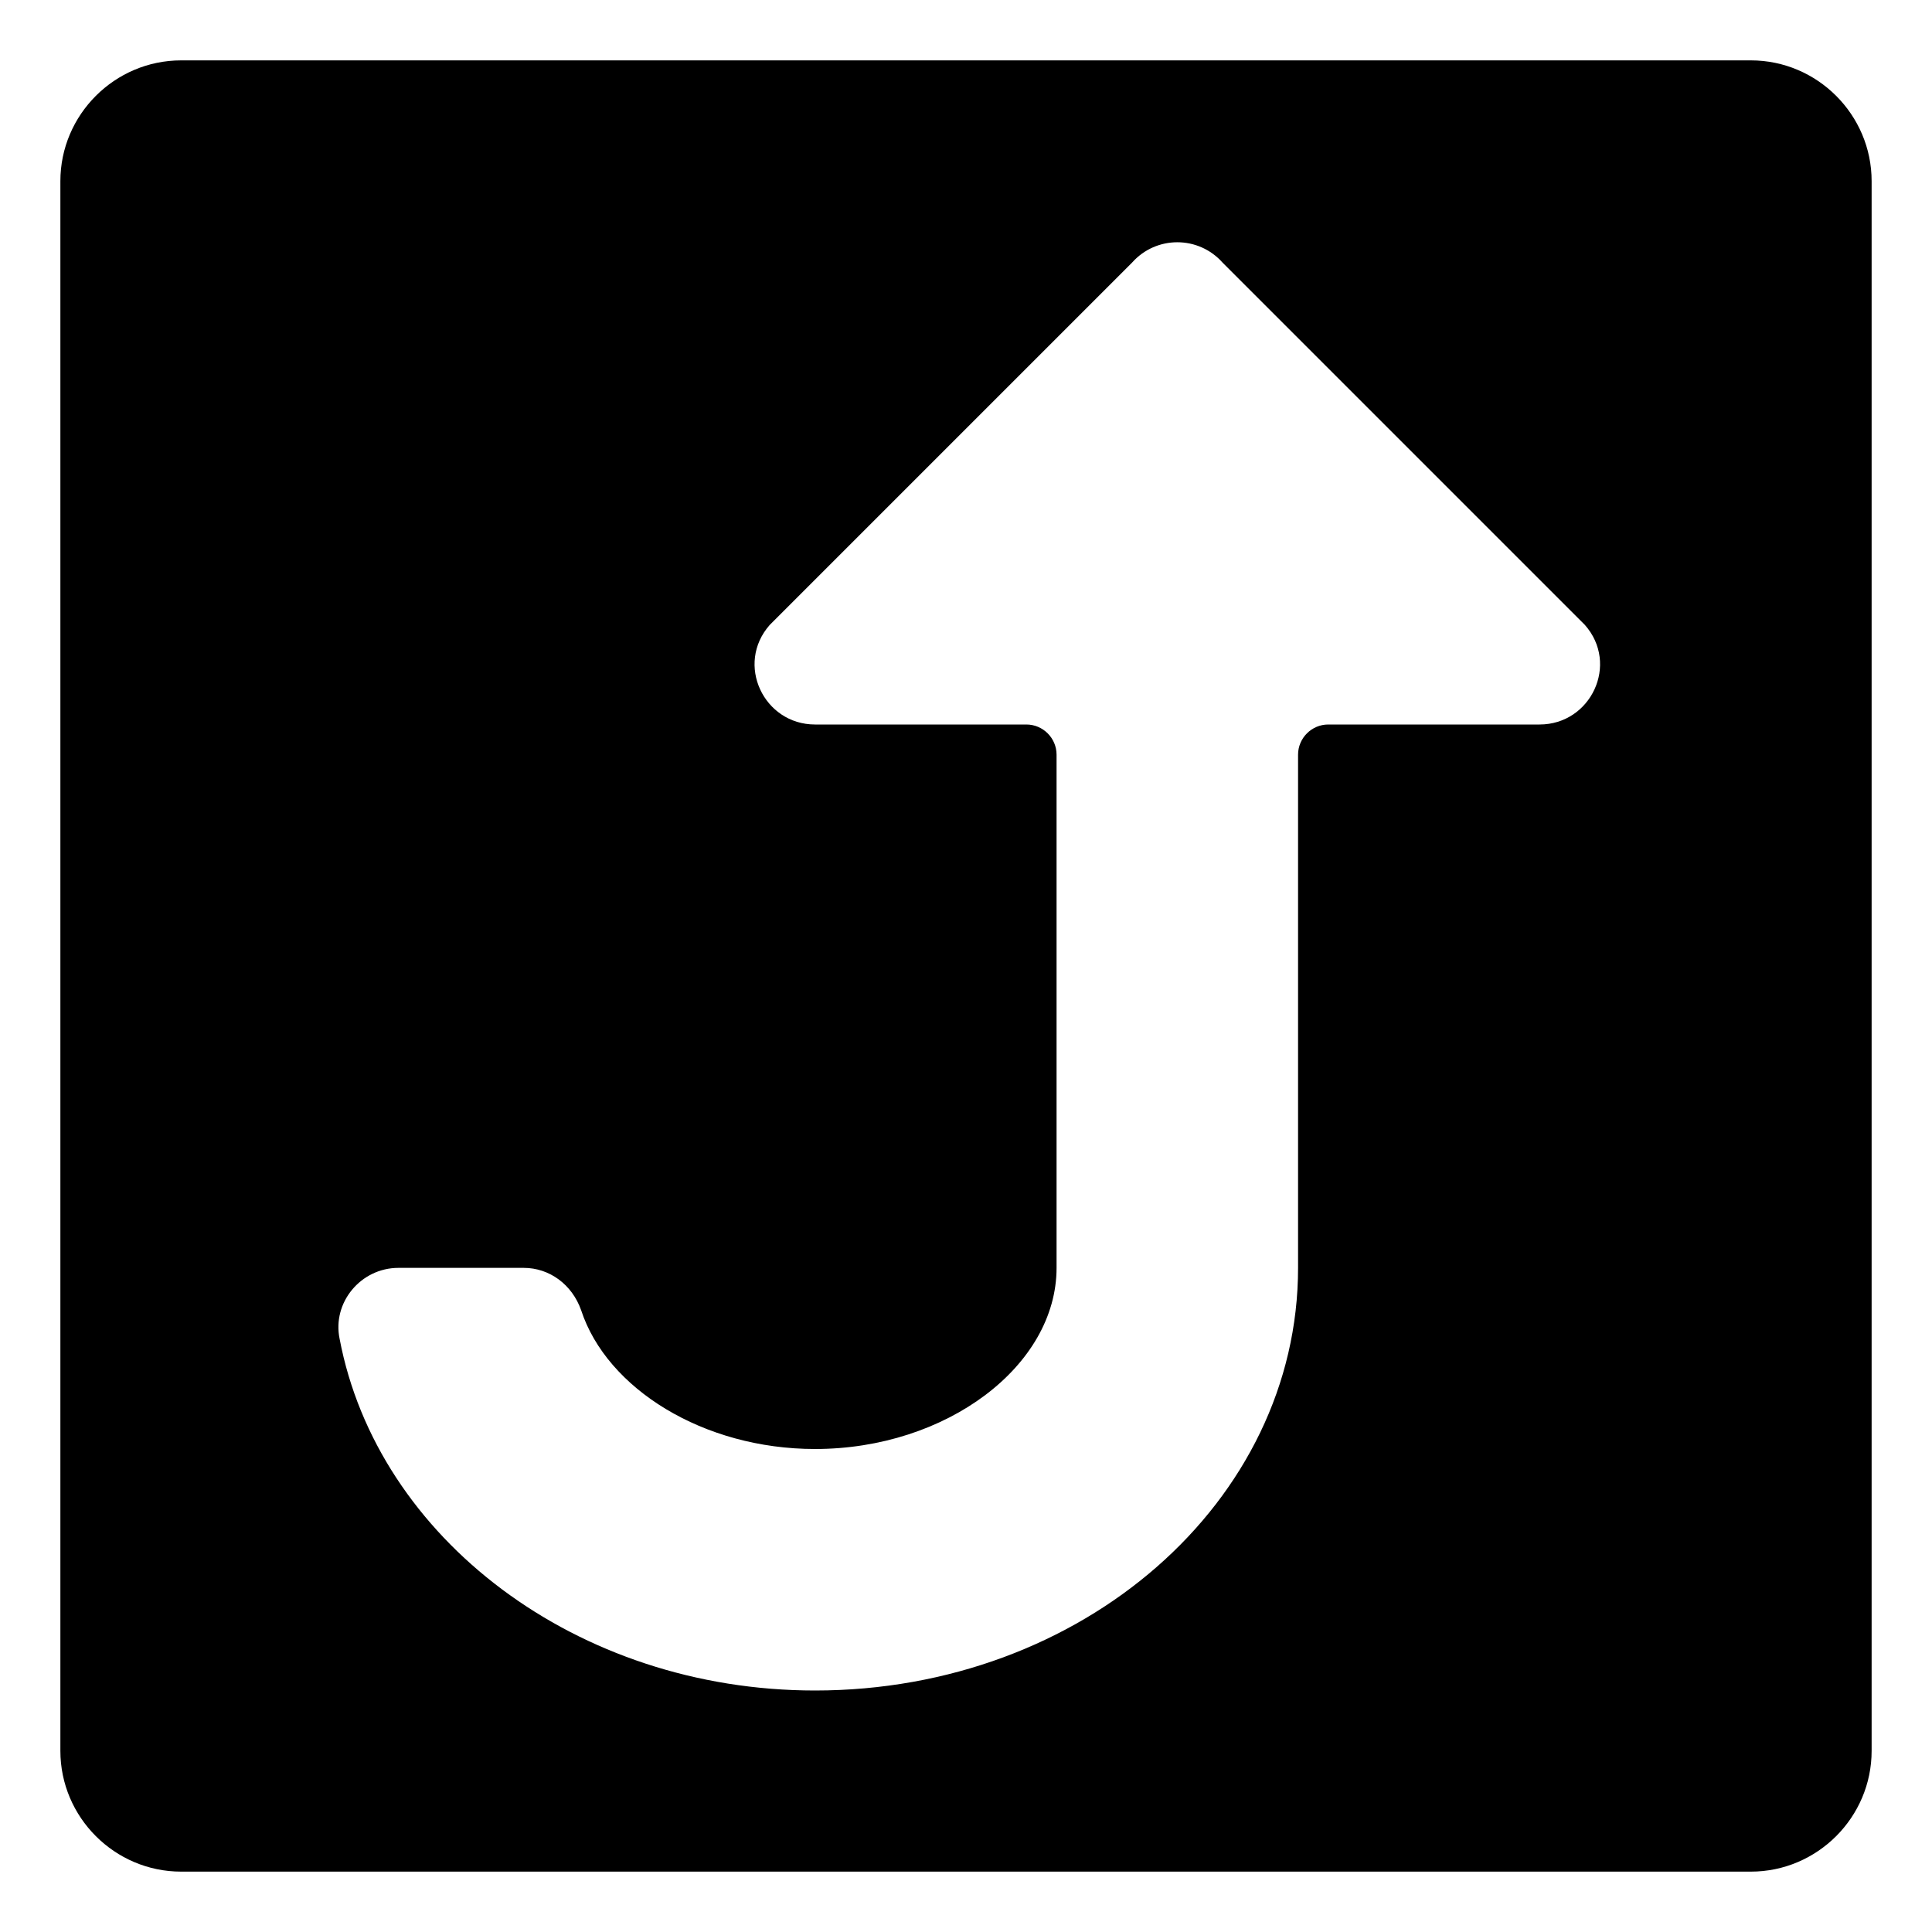 <svg width="128" height="128" xmlns="http://www.w3.org/2000/svg">
  <path d="M116,4H12c-4.4,0-8,3.6-8,8v104c0,4.4,3.6,8,8,8h104c4.4,0,8-3.6,8-8V12C124,7.6,120.4,4,116,4z M102,48H88 c-1.1,0-2,0.9-2,2v34c0,15.5-14.3,28-32,28c-15.8,0-29-10.1-31.5-23.3C22,86.3,23.9,84,26.4,84h8.3c1.7,0,3.2,1.1,3.8,2.8 C40.2,92,46.6,96,54,96c8.7,0,16-5.5,16-12V50c0-1.1-0.9-2-2-2H54c-3.4,0-5.3-4-3-6.6l24-24c1.6-1.8,4.4-1.8,6,0l24,24 C107.3,44,105.4,48,102,48z"/>
</svg>